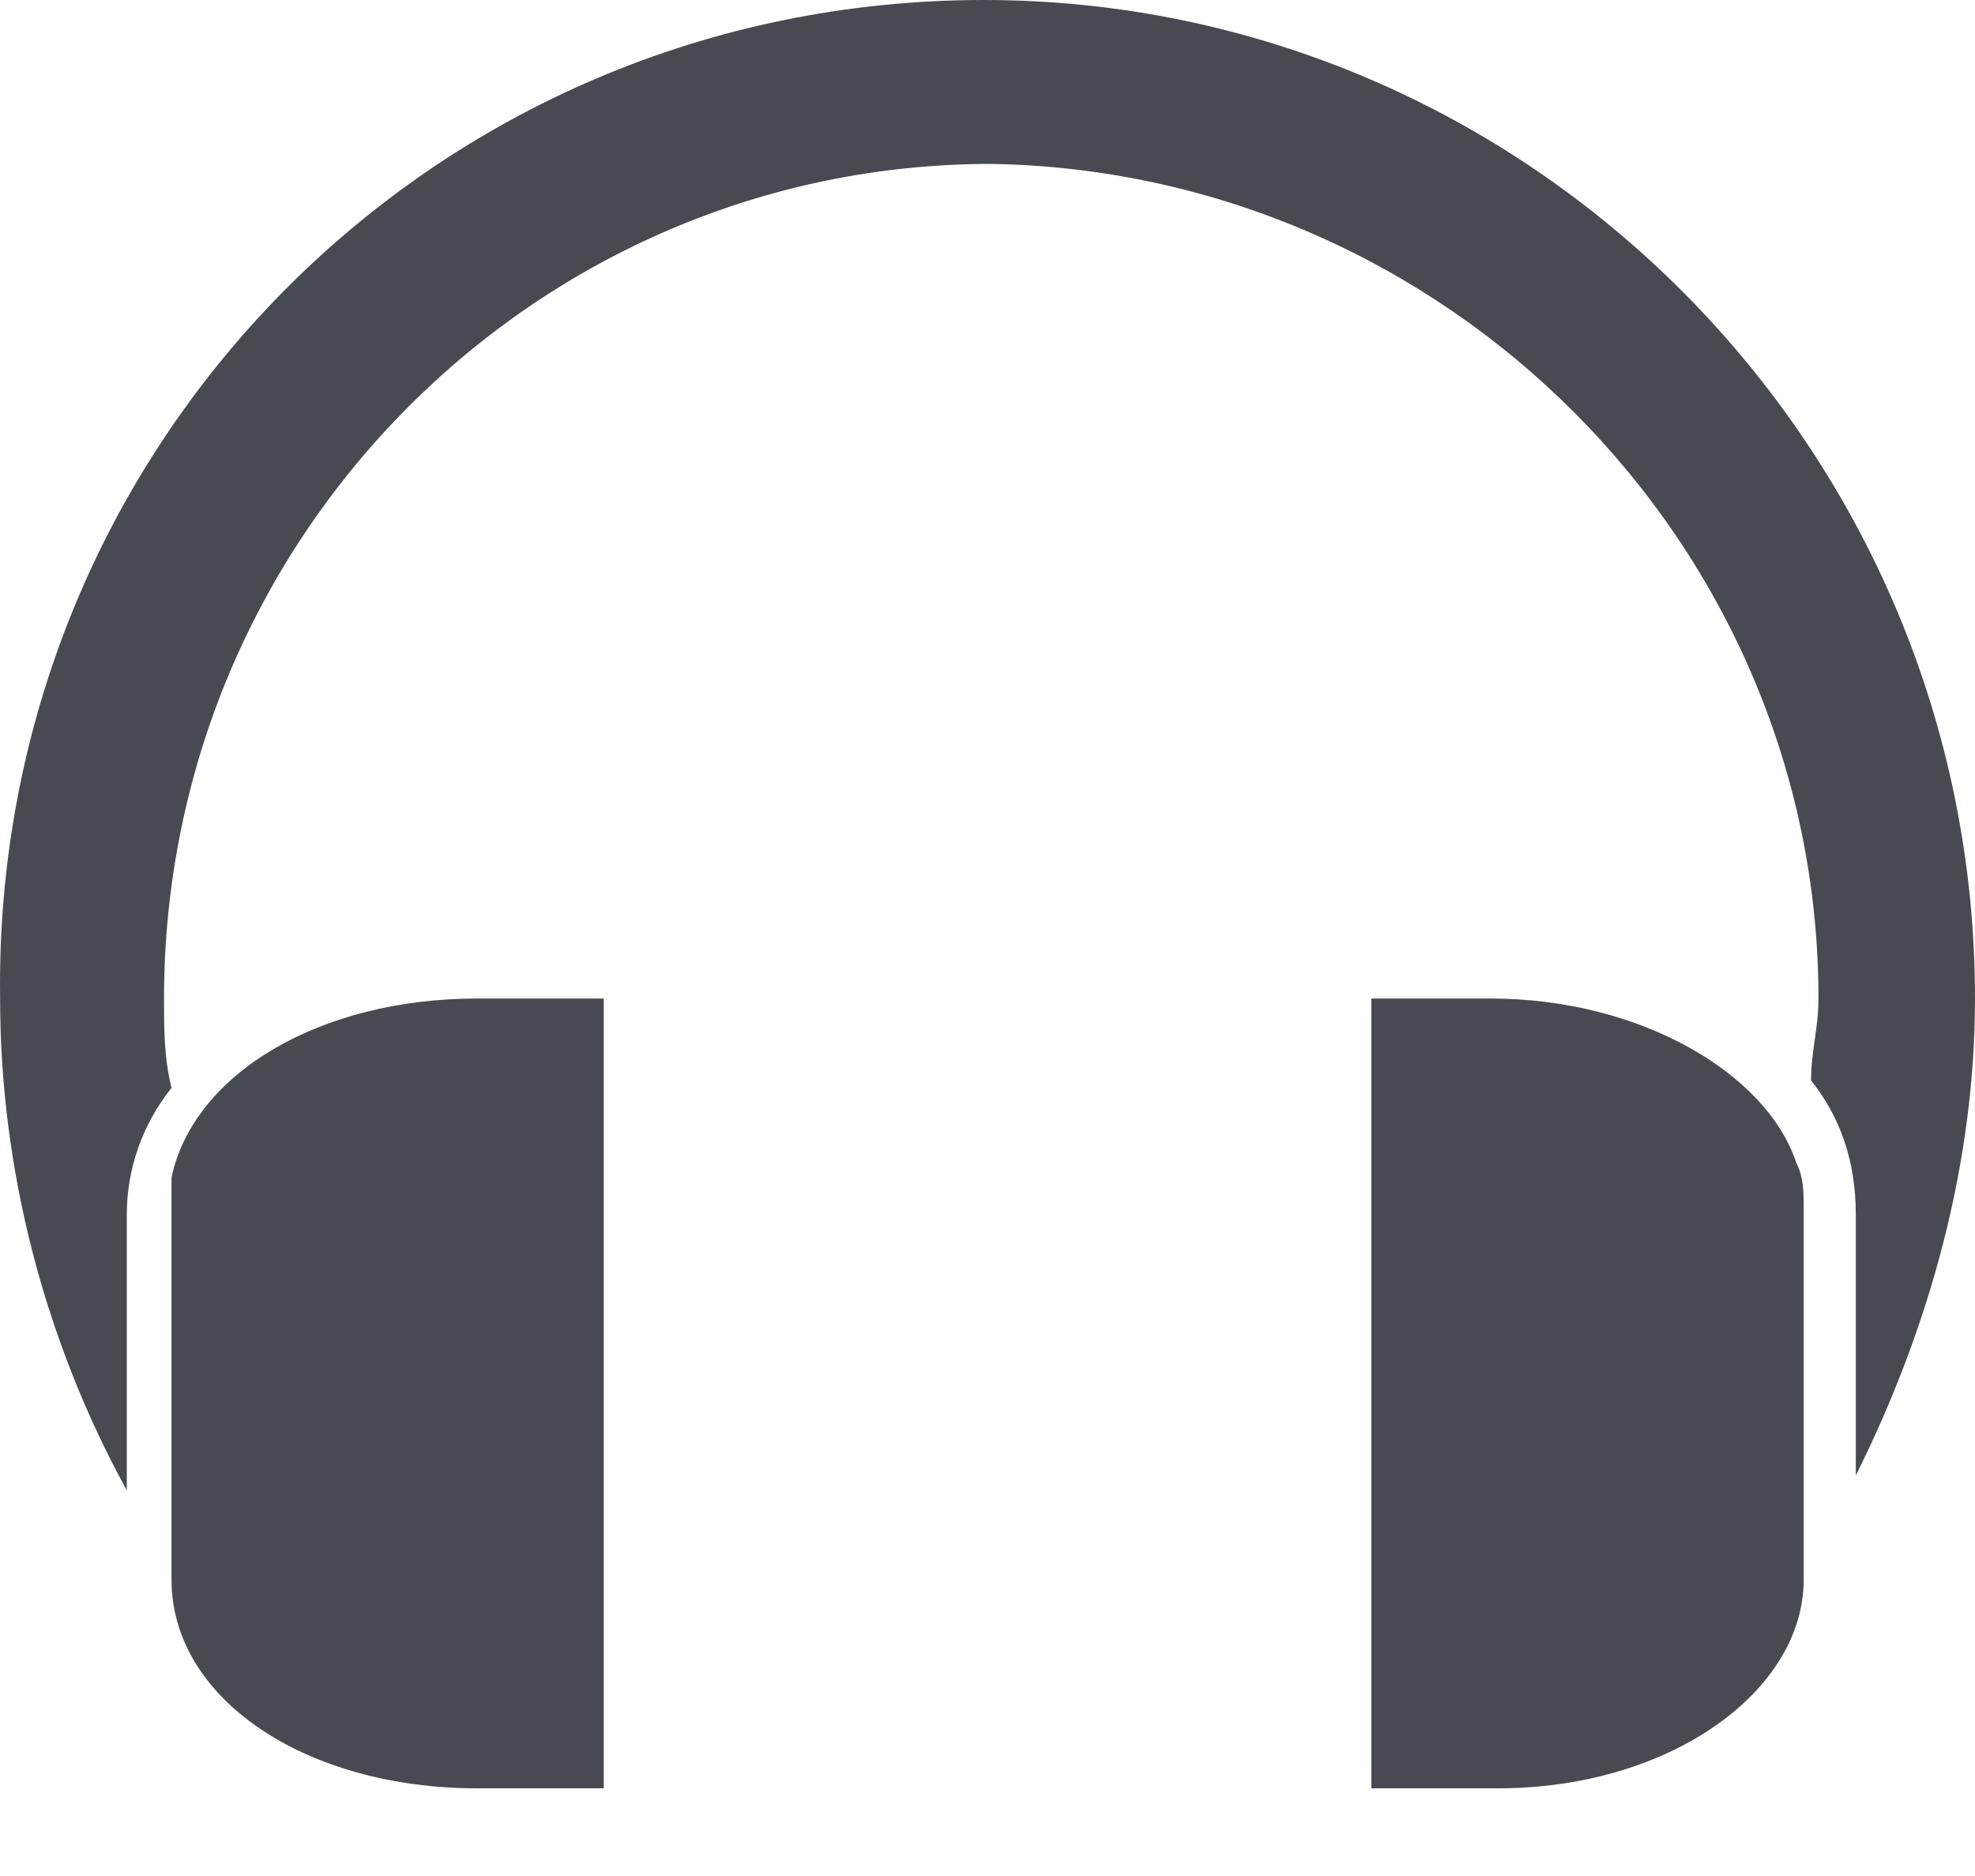 <svg width="20" height="19" viewBox="0 0 20 19" fill="none" xmlns="http://www.w3.org/2000/svg">
<path d="M9.963 0C15.472 0 20 4.528 20 10.113C20 11.773 19.547 13.433 18.793 14.943V12.301C18.793 11.773 18.642 11.32 18.34 10.943C18.34 10.641 18.415 10.415 18.415 10.113C18.415 5.509 14.642 1.736 10.038 1.66C5.435 1.66 1.661 5.434 1.661 10.113C1.661 10.415 1.661 10.716 1.737 11.018C1.435 11.396 1.284 11.848 1.284 12.301V15.094C0.454 13.584 0.001 11.848 0.001 10.113C-0.075 4.528 4.378 0 9.963 0Z" fill="#484A51"/>
<path d="M18.189 11.773C18.265 11.924 18.265 12.075 18.265 12.226V14.792V15.999C18.265 17.131 16.906 18.112 15.171 18.112H13.887V10.113H15.095C16.604 10.113 17.887 10.867 18.189 11.773Z" fill="#484A51"/>
<path d="M1.737 15.999V14.792V12.226C1.737 12.15 1.737 12.075 1.737 11.924C1.964 10.867 3.246 10.113 4.831 10.113H6.114V18.112H4.831C3.096 18.112 1.737 17.207 1.737 15.999Z" fill="#484A51"/>
</svg>
